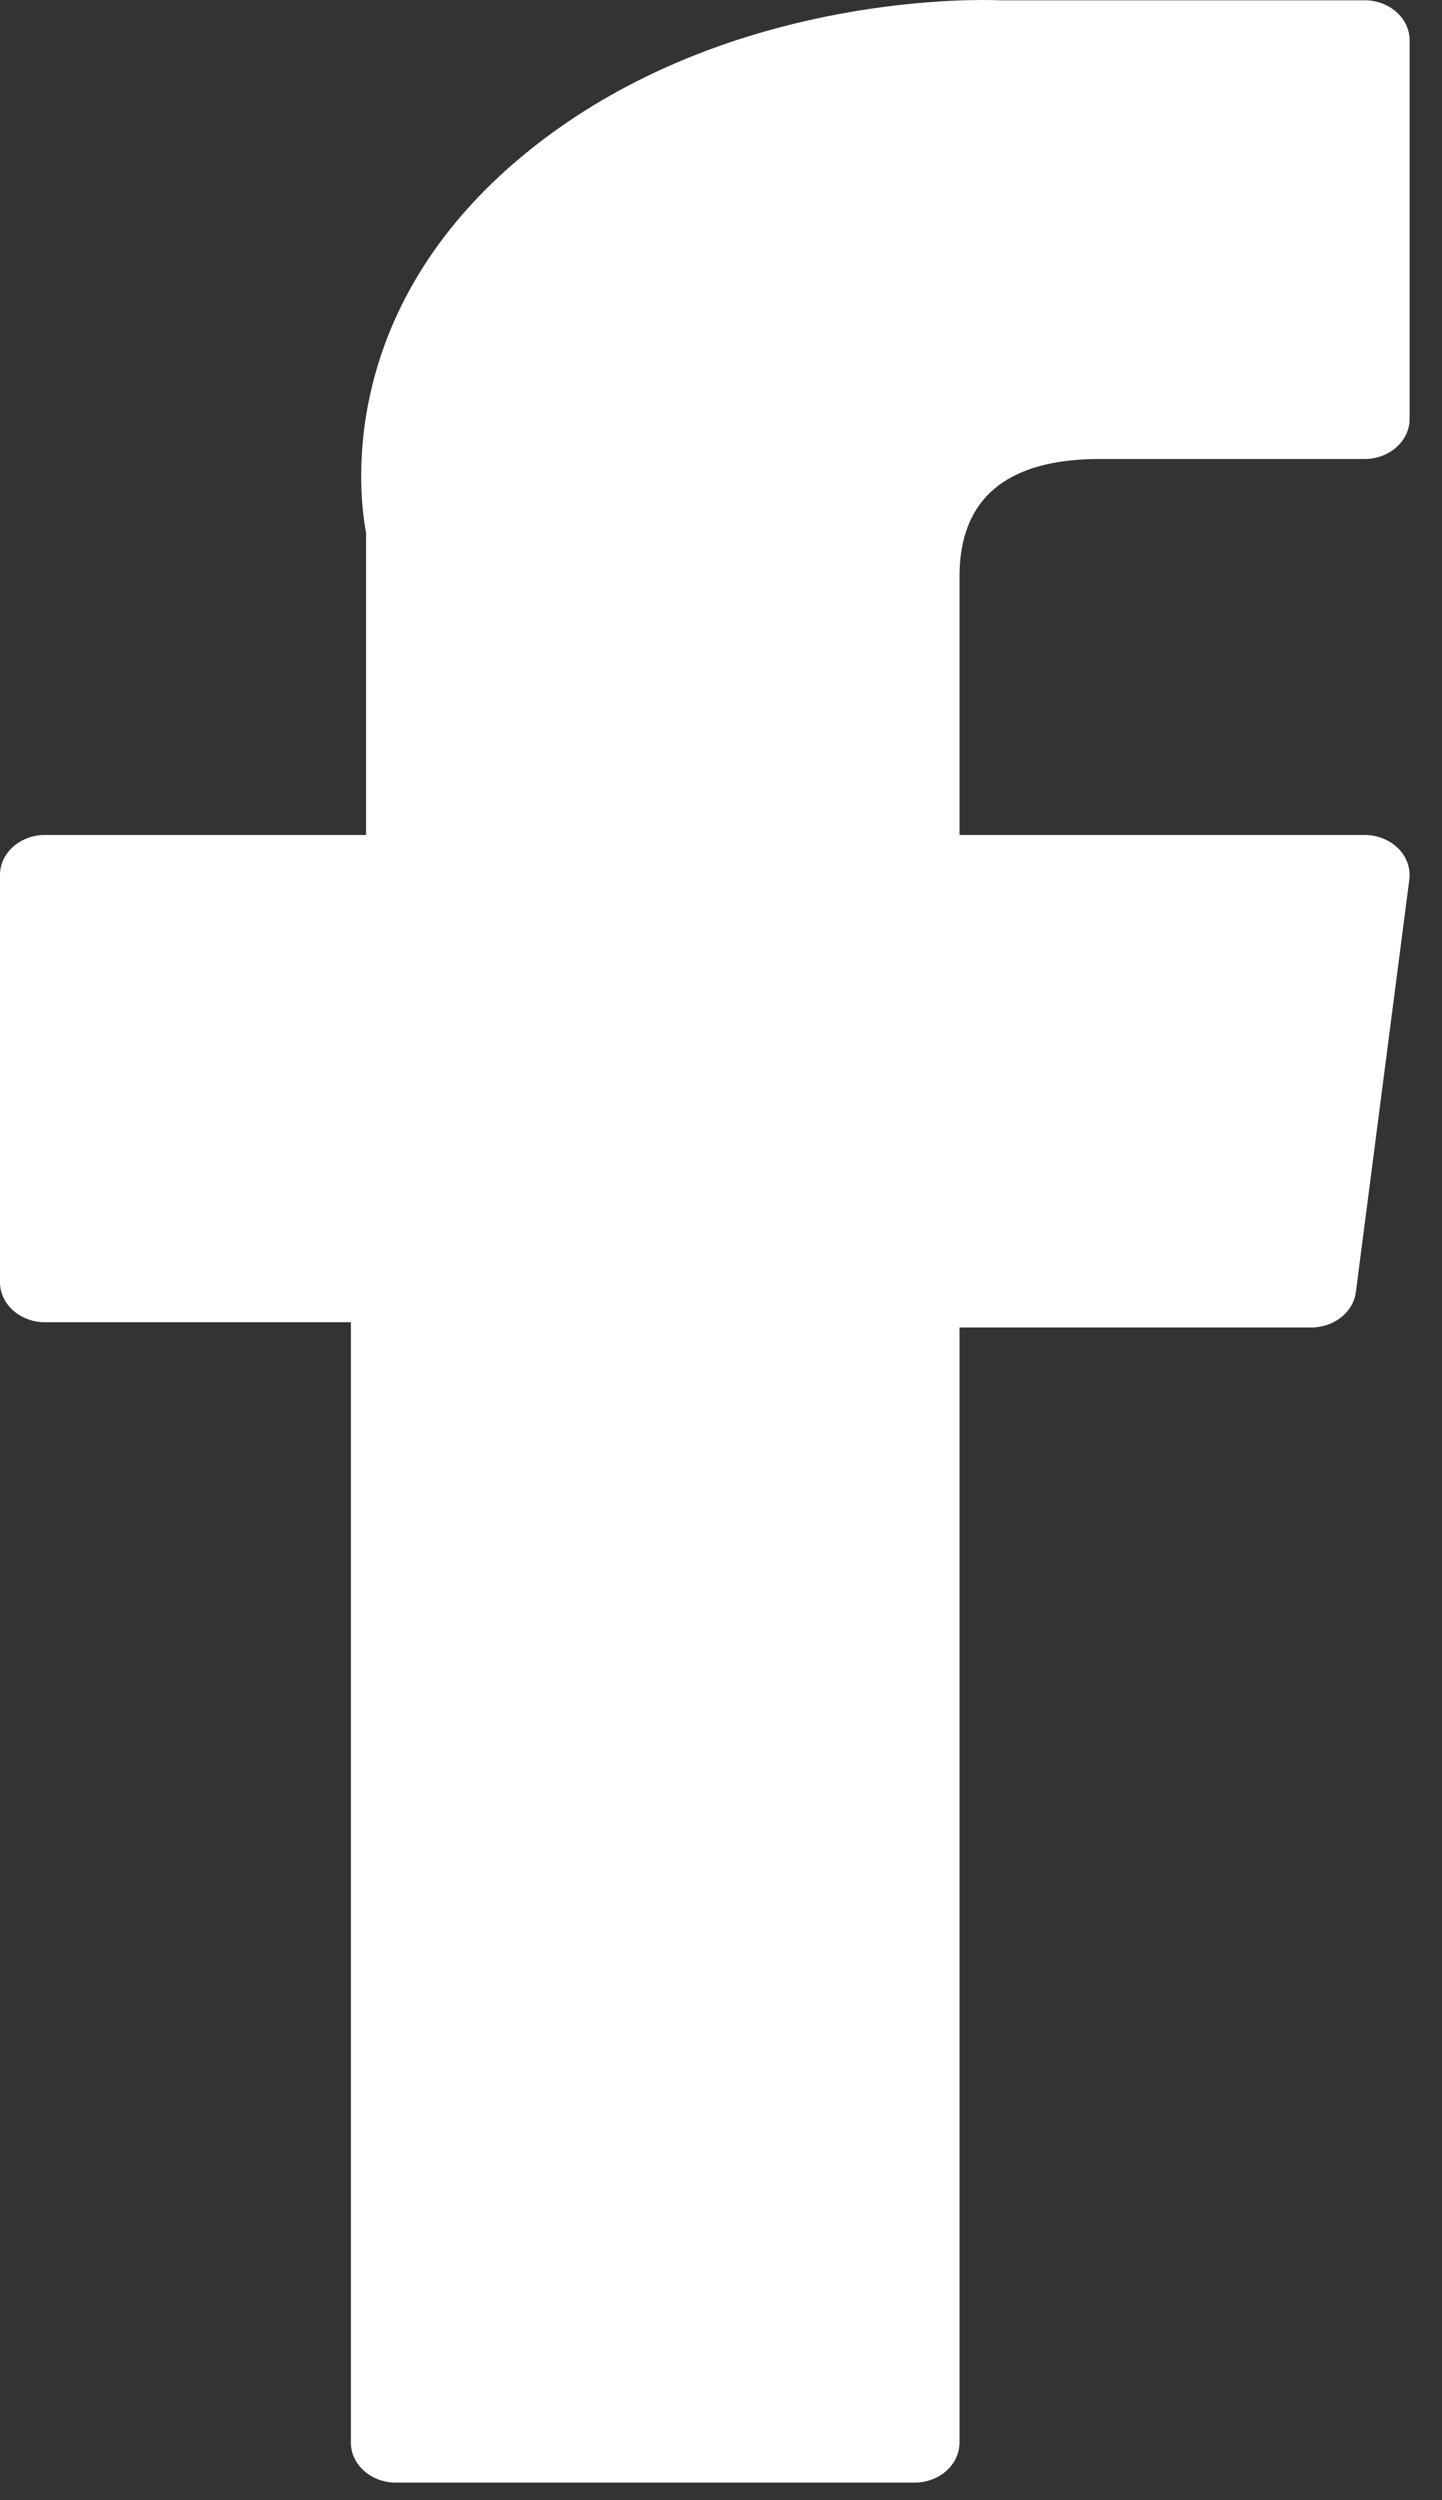 <svg width="15" height="26" viewBox="0 0 15 26" fill="none" xmlns="http://www.w3.org/2000/svg">
<rect x="0" y="0" width="15" height="26" fill="#333333" stroke="none"/>
<path d="M0.468 13.75H3.65V25.401C3.65 25.631 3.86 25.817 4.118 25.817H9.513C9.772 25.817 9.981 25.631 9.981 25.401V13.805H13.639C13.877 13.805 14.077 13.646 14.104 13.436L14.66 9.147C14.675 9.029 14.633 8.911 14.544 8.822C14.455 8.734 14.328 8.683 14.195 8.683H9.981V5.994C9.981 5.184 10.472 4.773 11.44 4.773C11.578 4.773 14.195 4.773 14.195 4.773C14.453 4.773 14.663 4.586 14.663 4.357V0.419C14.663 0.189 14.453 0.003 14.195 0.003H10.398C10.371 0.002 10.312 0 10.224 0C9.566 0 7.276 0.115 5.467 1.595C3.463 3.235 3.742 5.198 3.808 5.539V8.683H0.468C0.21 8.683 0 8.869 0 9.099V13.334C0 13.564 0.21 13.75 0.468 13.75Z" fill="white"/>
</svg>
